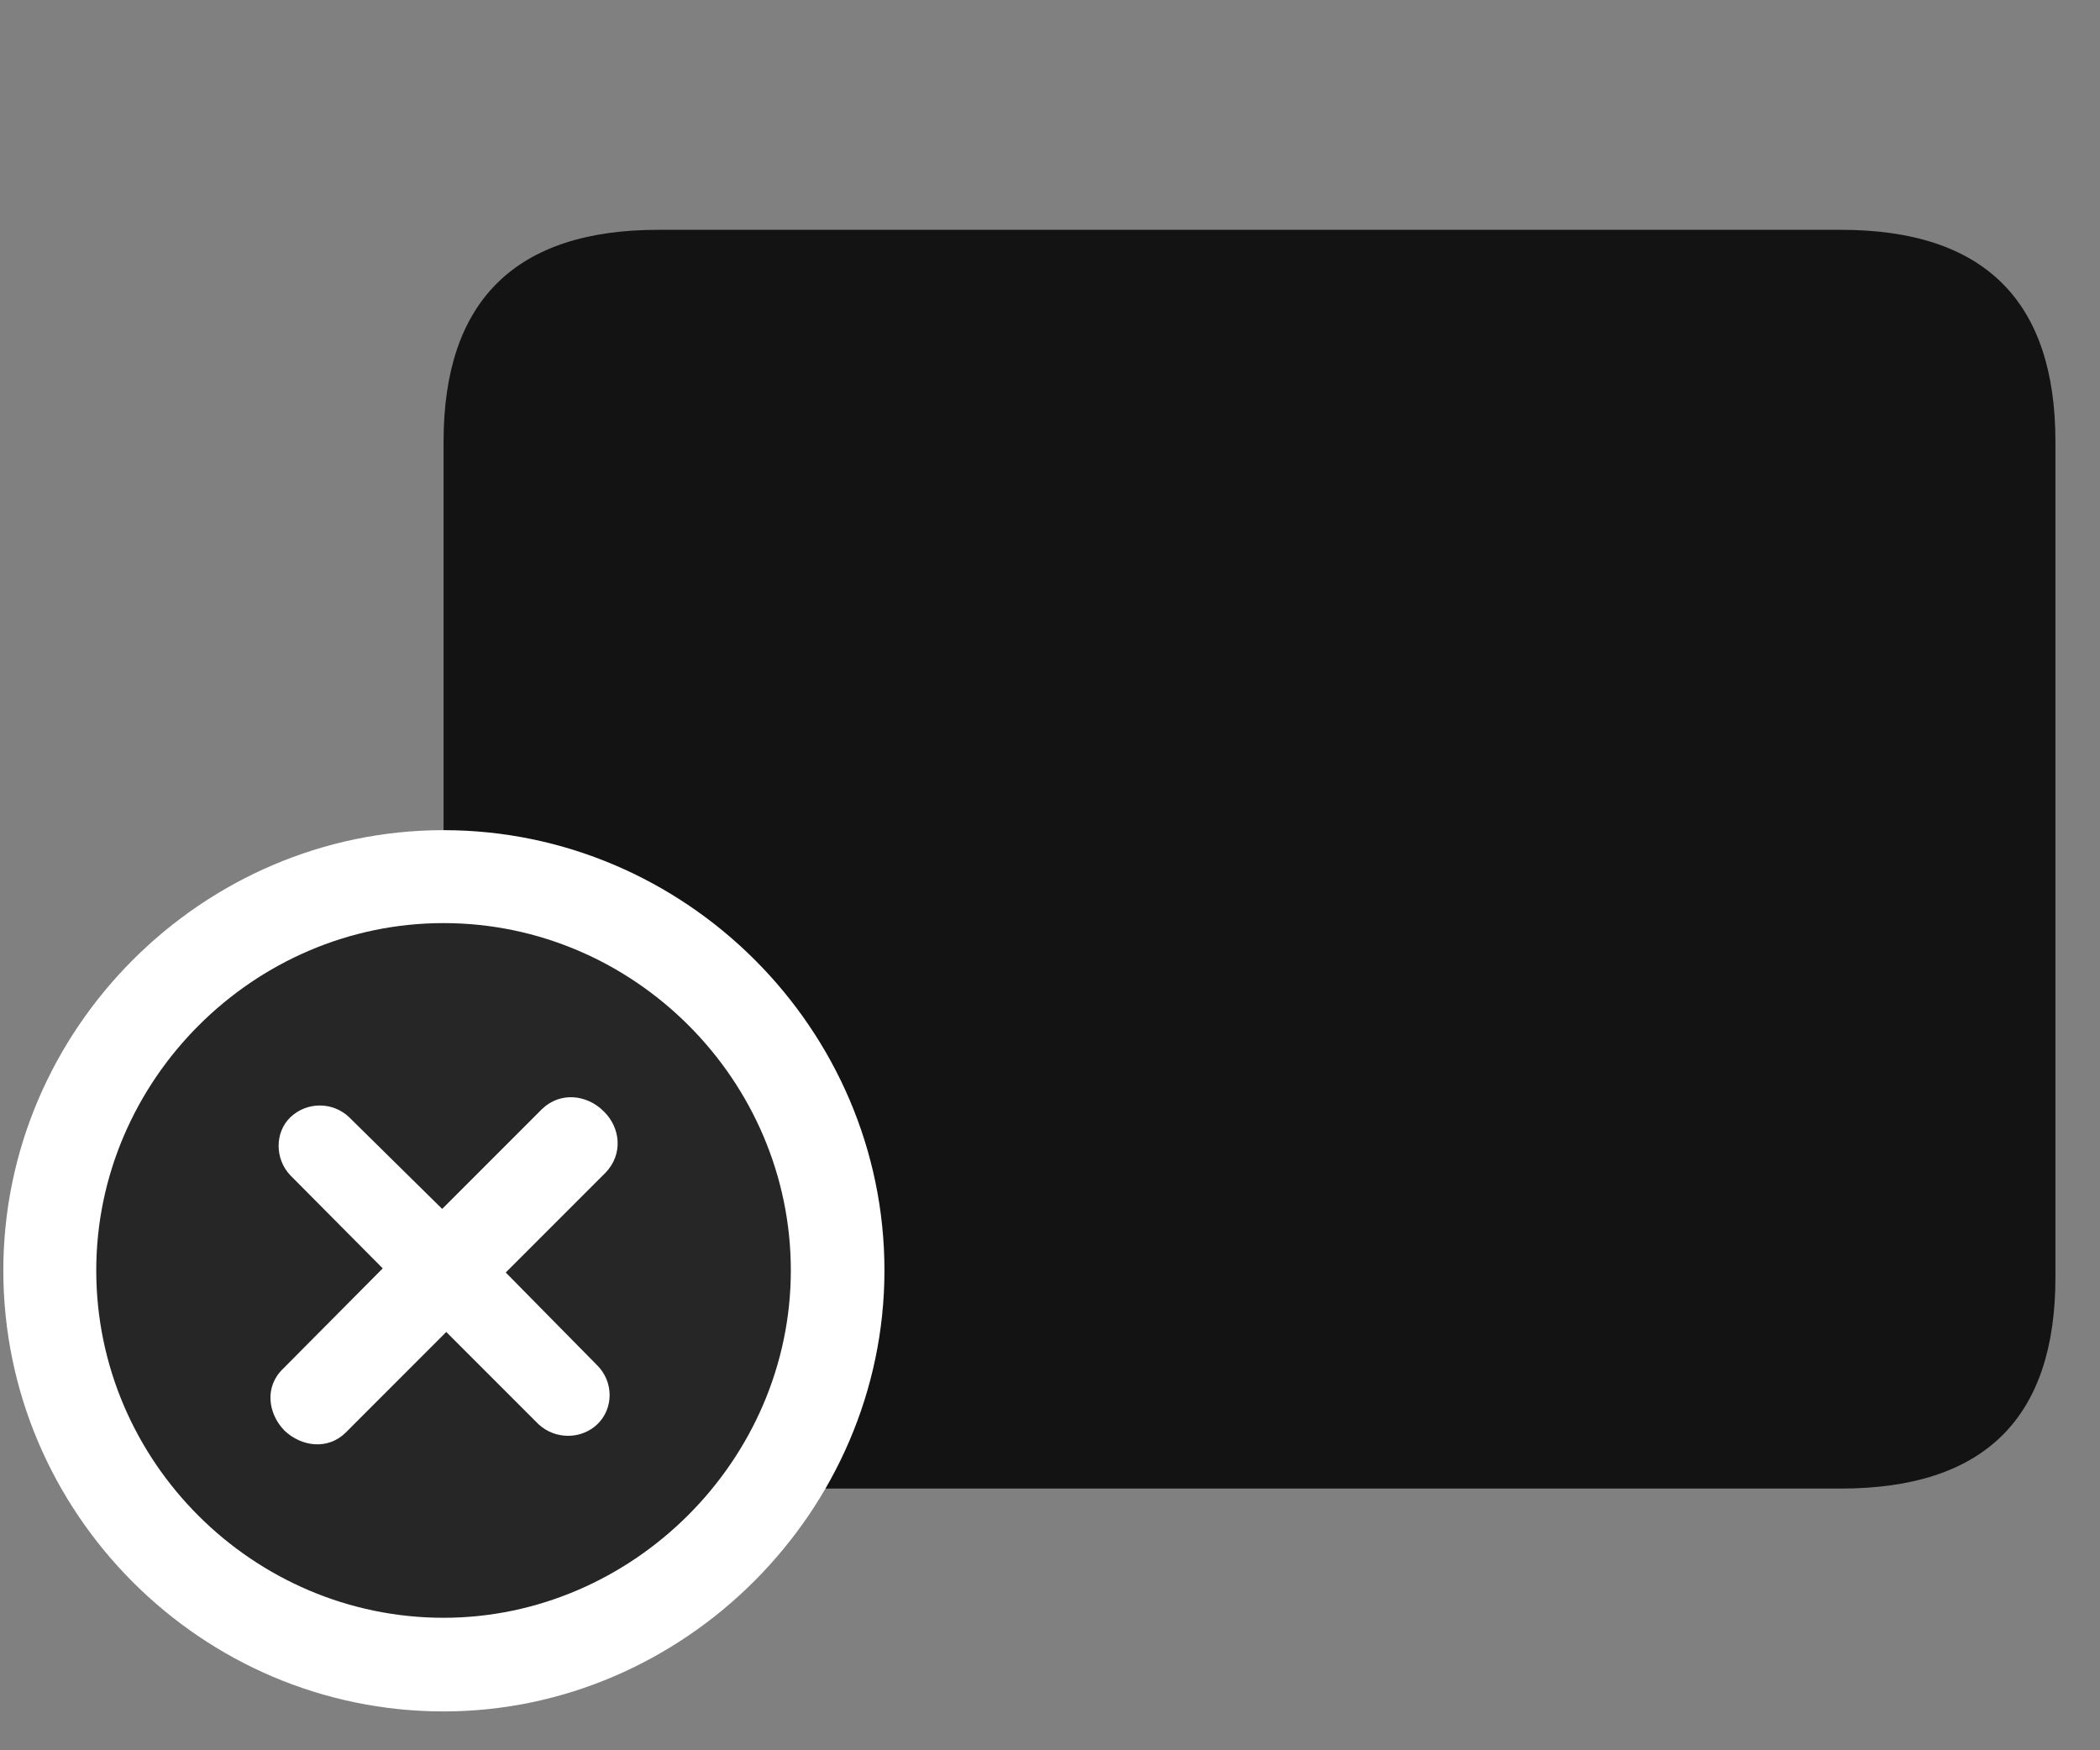 <svg width="36" height="30" viewBox="0 0 36 30" fill="none" xmlns="http://www.w3.org/2000/svg">
<rect x="0" y="0" width="36" height="30" fill="#808080" stroke="none"/>
<g clip-path="url(#clip0_2207_19212)">
<path d="M11.283 25.514H31.557C34.017 25.514 35.236 24.307 35.236 21.892V7.572C35.236 5.158 34.017 3.939 31.557 3.939H11.283C8.834 3.939 7.604 5.158 7.604 7.572V21.892C7.604 24.307 8.834 25.514 11.283 25.514Z" fill="black" fill-opacity="0.85"/>
<path d="M7.604 29.334C11.729 29.334 15.162 25.9 15.162 21.775C15.162 17.639 11.752 14.229 7.604 14.229C3.467 14.229 0.057 17.639 0.057 21.775C0.057 25.936 3.455 29.334 7.604 29.334Z" fill="white"/>
<path d="M7.604 27.729C10.838 27.729 13.557 25.033 13.557 21.775C13.557 18.518 10.873 15.822 7.604 15.822C4.346 15.822 1.65 18.518 1.65 21.775C1.65 25.057 4.346 27.729 7.604 27.729Z" fill="black" fill-opacity="0.85"/>
<path d="M5.928 24.553C5.623 24.857 5.166 24.799 4.873 24.517C4.592 24.225 4.533 23.767 4.85 23.463L6.561 21.74L4.978 20.146C4.709 19.865 4.709 19.408 4.978 19.15C5.26 18.881 5.705 18.881 5.986 19.15L7.58 20.721L9.291 19.01C9.607 18.705 10.064 18.764 10.346 19.045C10.639 19.326 10.685 19.783 10.381 20.1L8.67 21.811L10.24 23.404C10.521 23.686 10.521 24.142 10.24 24.412C9.971 24.67 9.525 24.682 9.232 24.412L7.65 22.83L5.928 24.553Z" fill="white"/>
</g>
<defs>
<clipPath id="clip0_2207_19212">
<rect width="35.18" height="29.215" fill="white" transform="translate(0.057 0.119)"/>
</clipPath>
</defs>
</svg>
